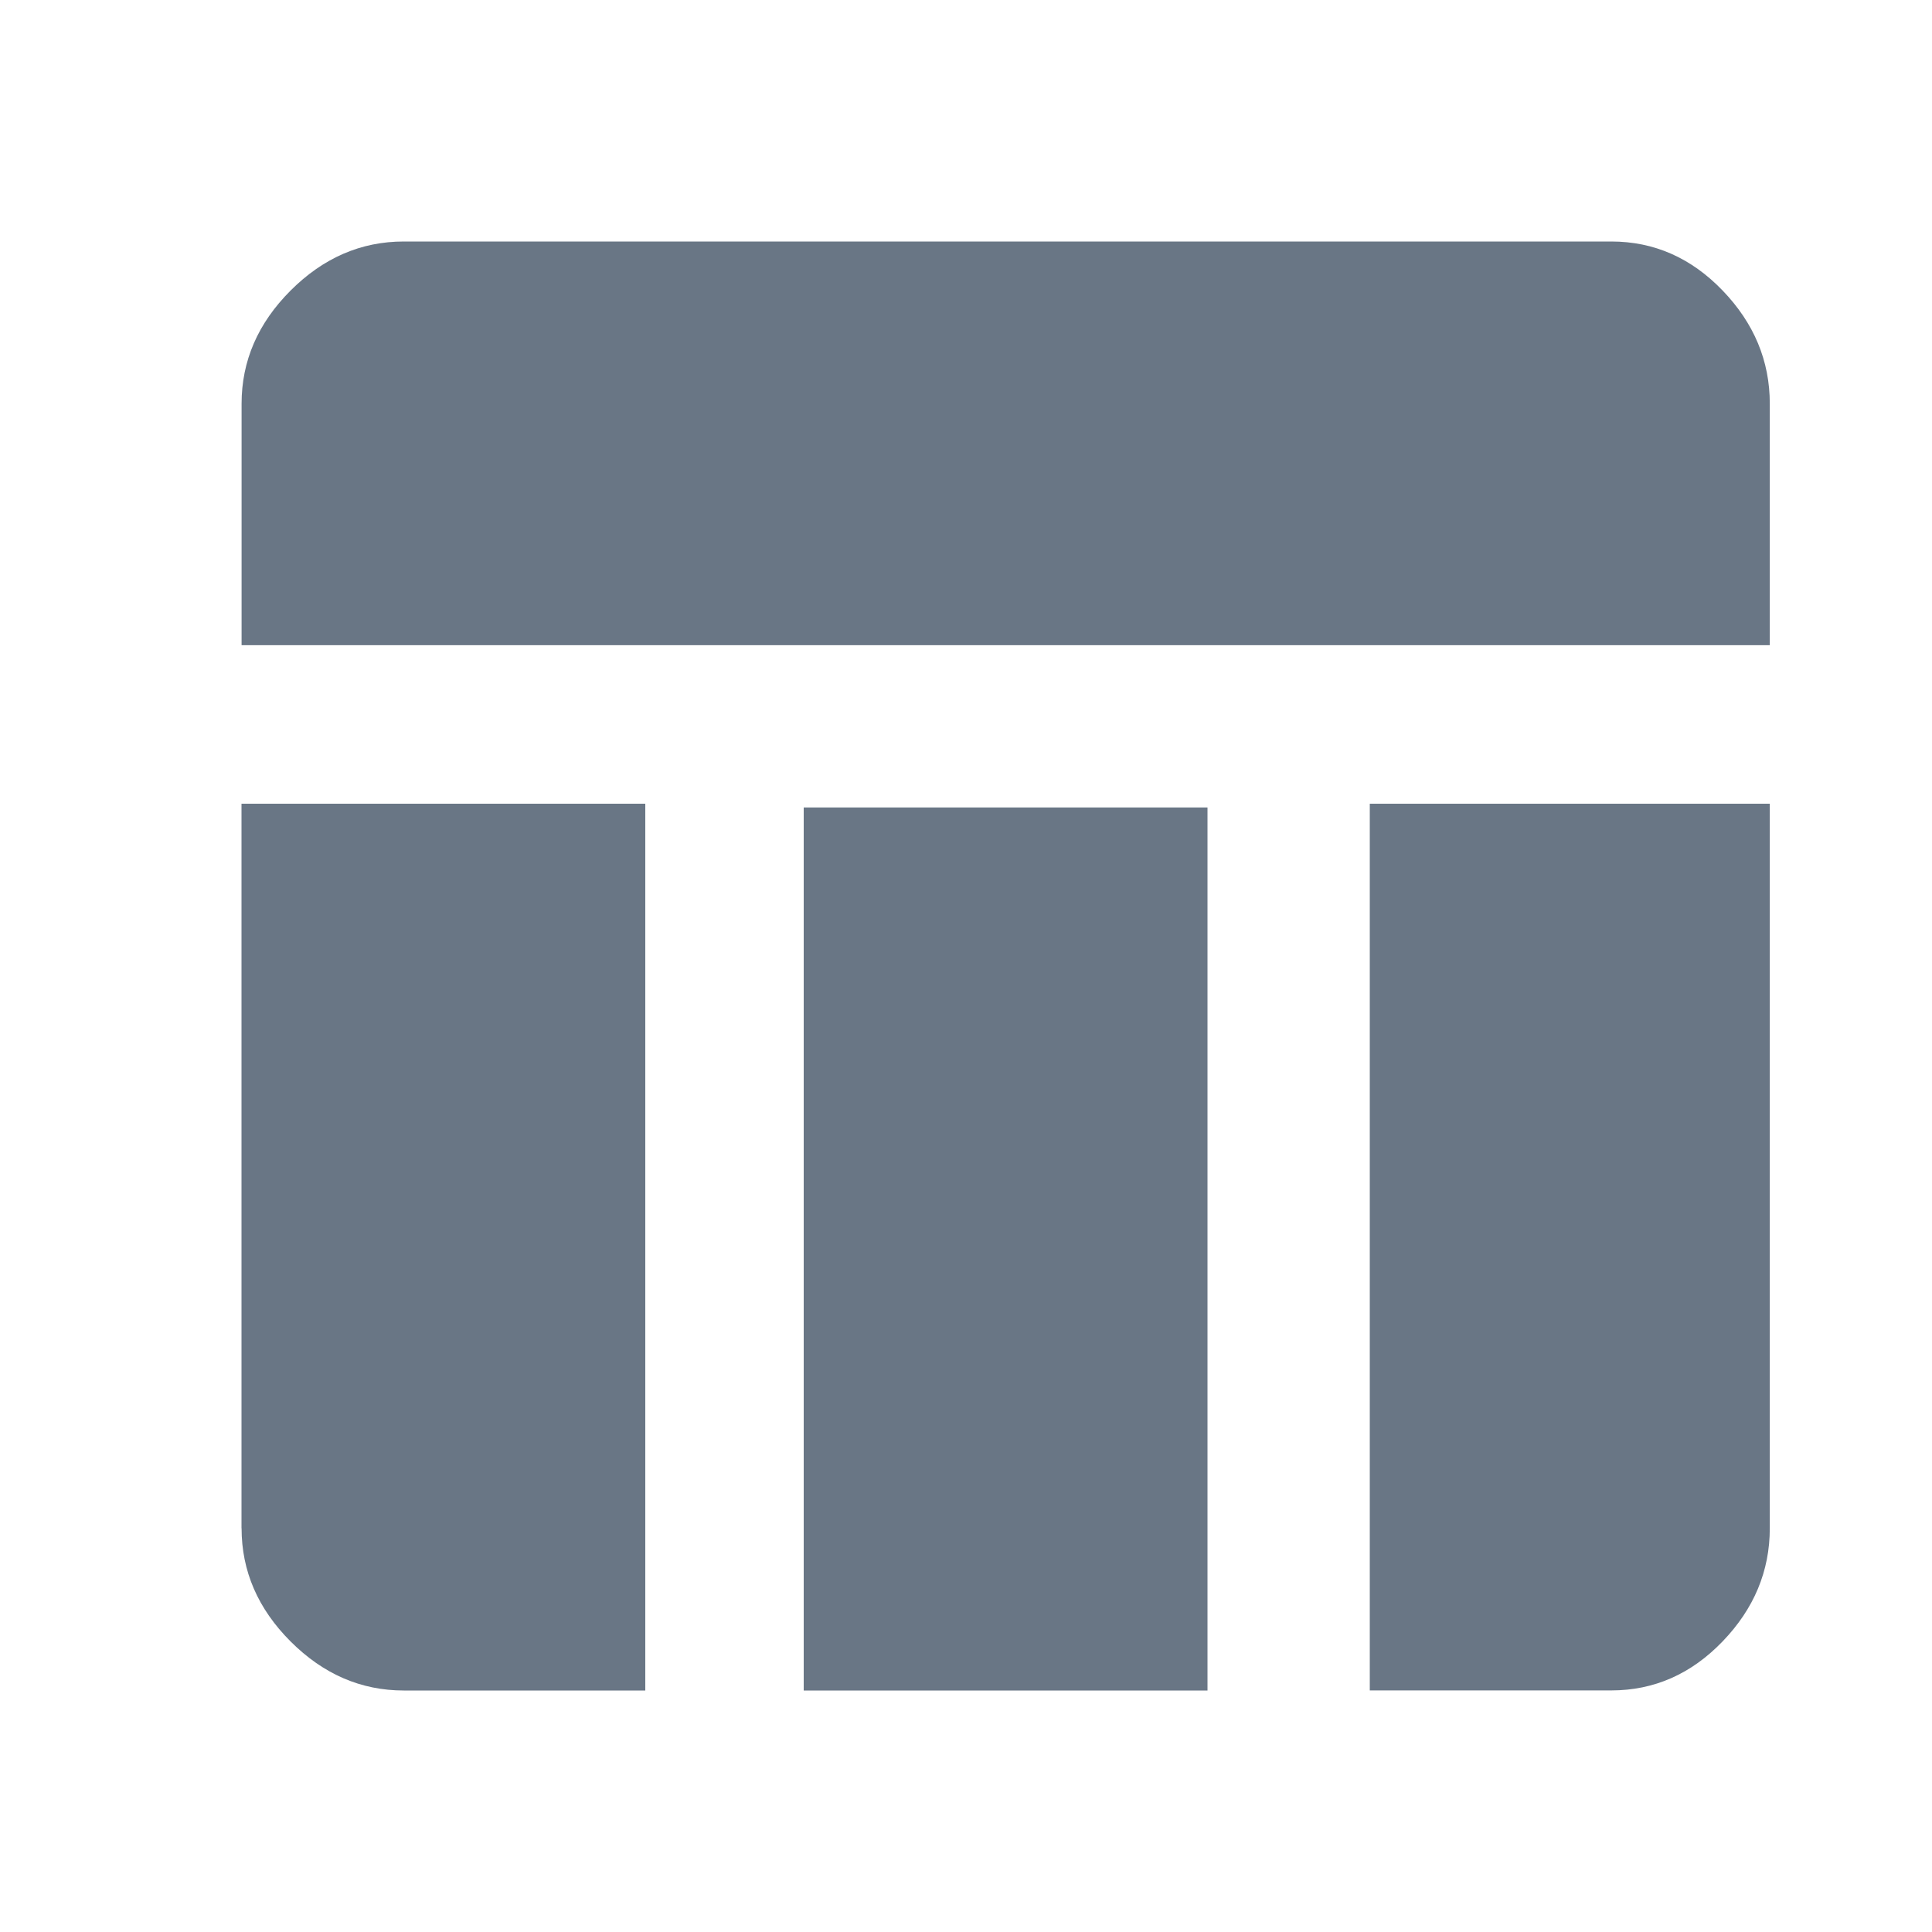 <!-- Generated by IcoMoon.io -->
<svg version="1.1" xmlns="http://www.w3.org/2000/svg" width="24" height="24" viewBox="0 0 24 24">
<title>table_chart</title>
<path fill="#697685" d="M3 18.984v-9h5.016v11.016h-3q-0.797 0-1.406-0.609t-0.609-1.406zM20.016 3q0.797 0 1.383 0.609t0.586 1.406v3h-18.984v-3q0-0.797 0.609-1.406t1.406-0.609h15zM17.016 21v-11.016h4.969v9q0 0.797-0.586 1.406t-1.383 0.609h-3zM9.984 10.031h5.016v10.969h-5.016v-10.969z"></path>
</svg>
